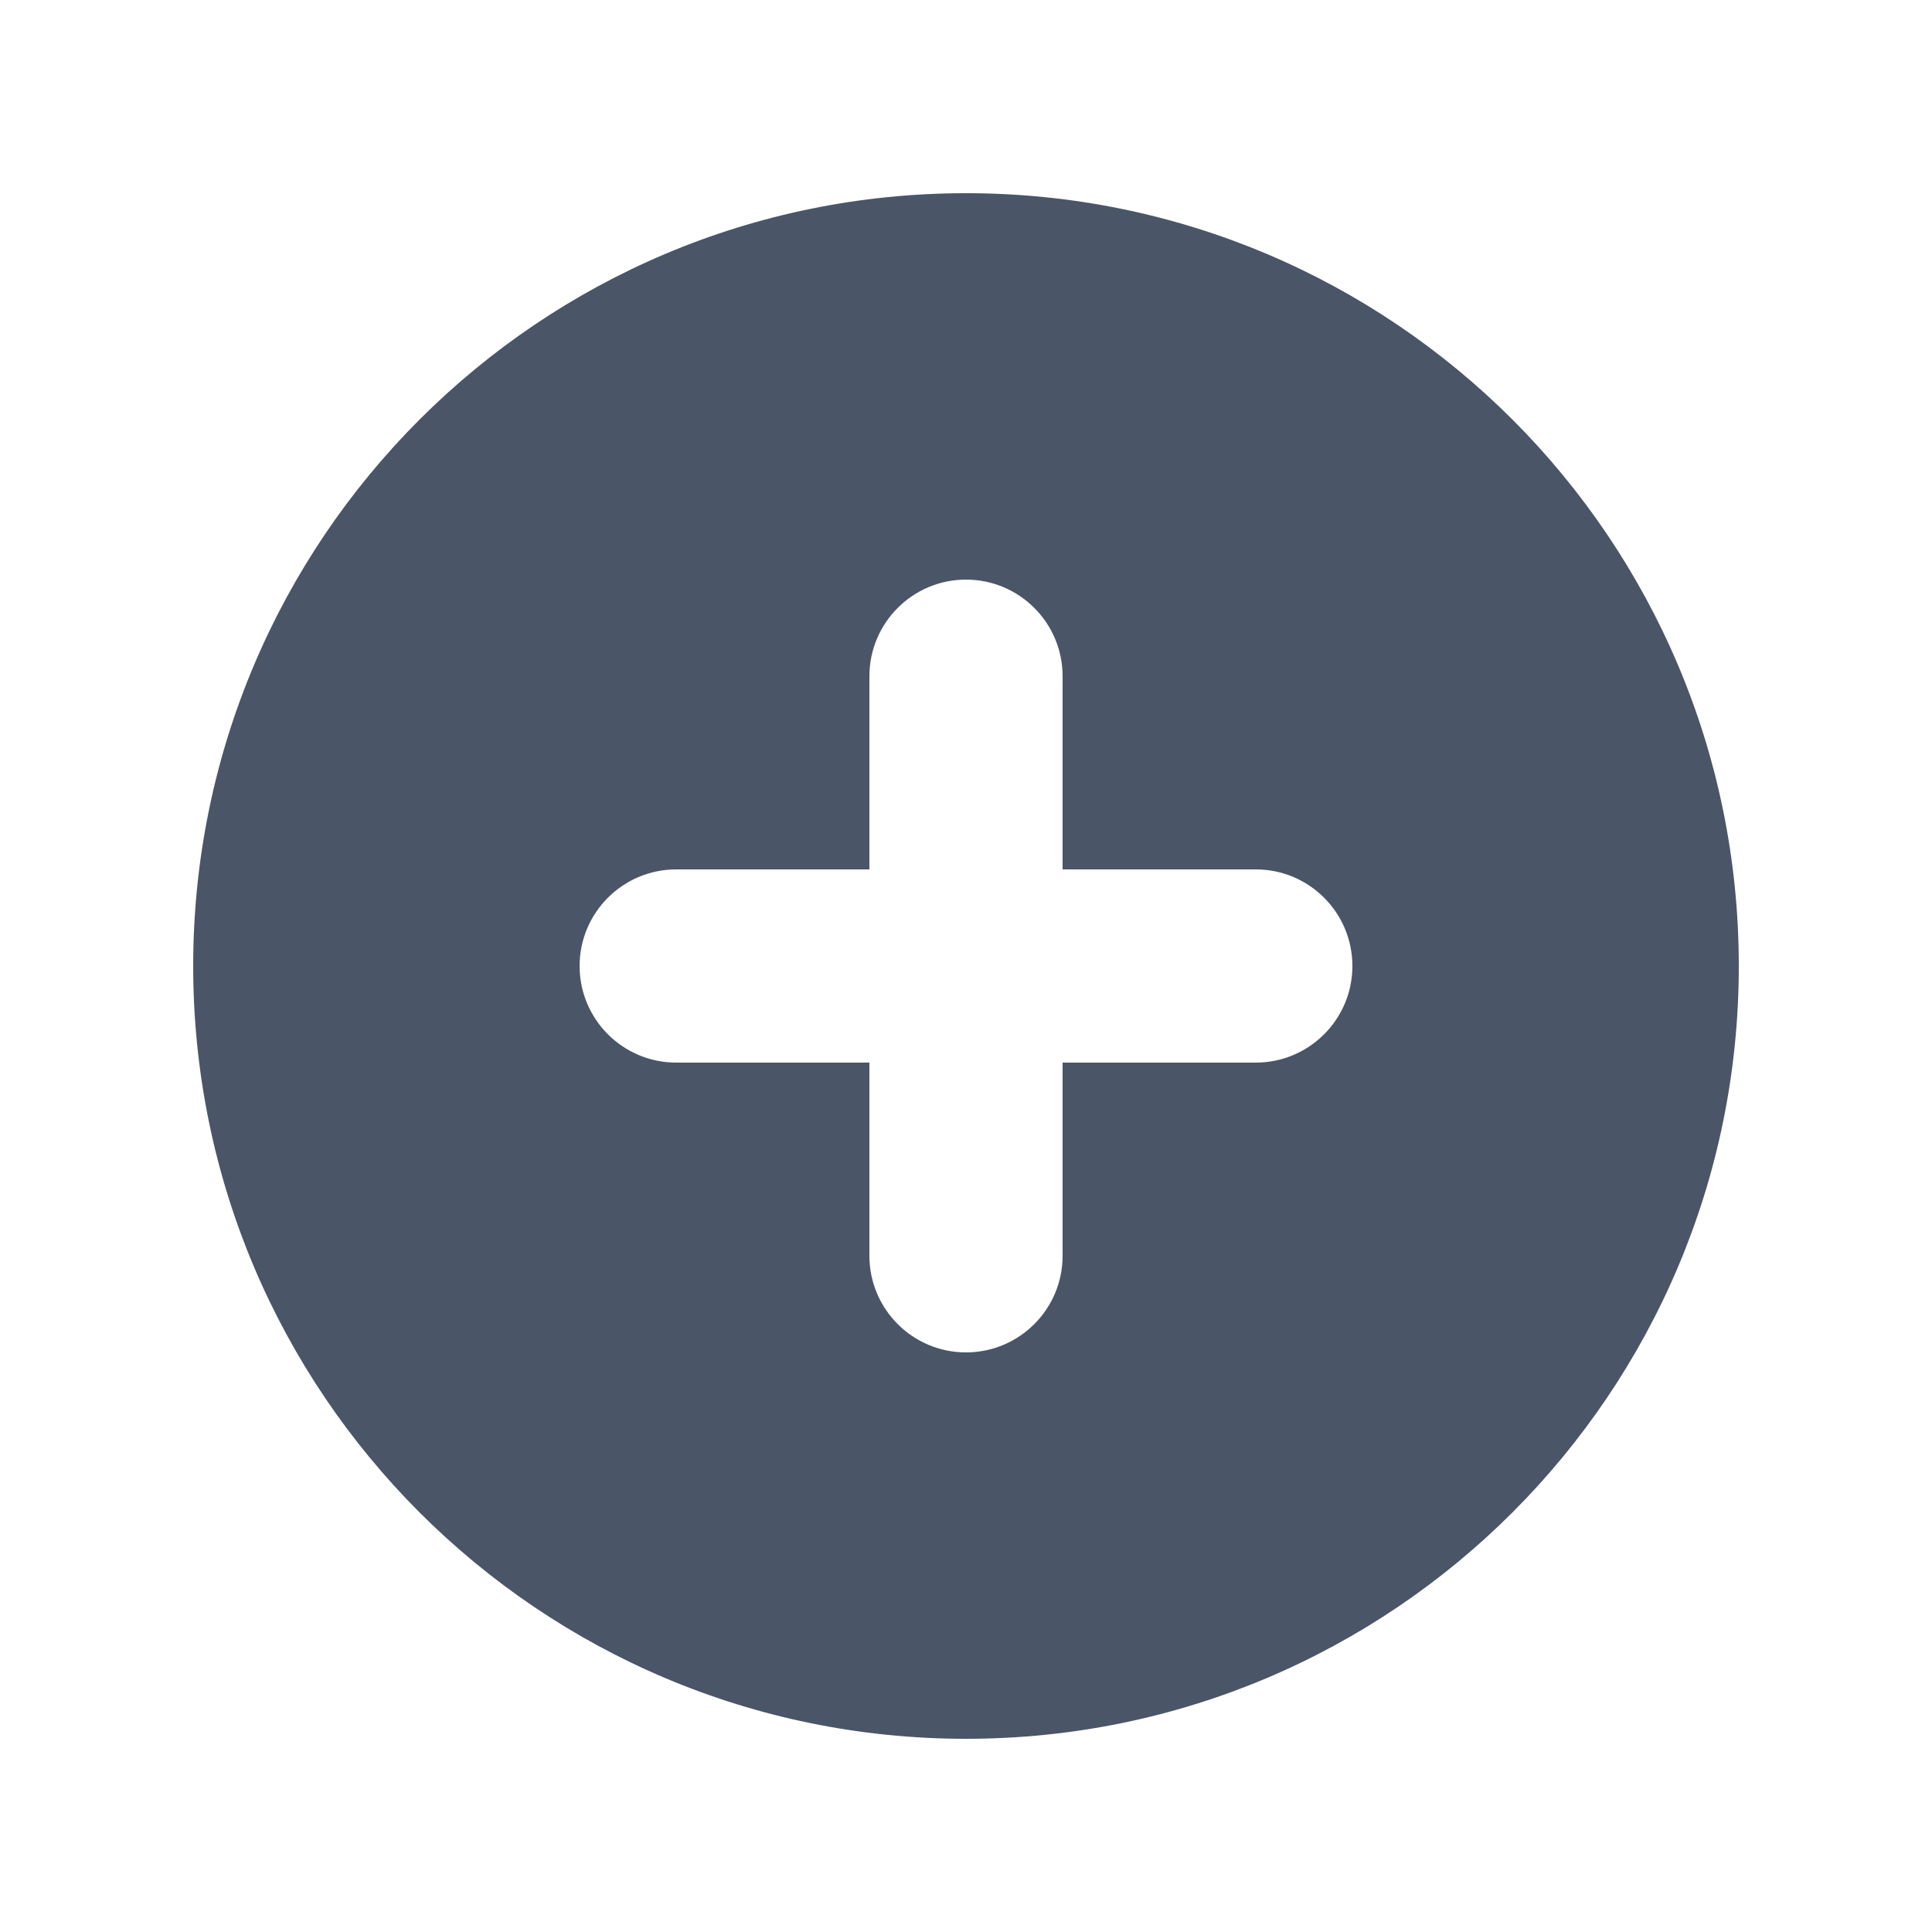 <svg fill="none" height="20" viewBox="0 0 20 20" width="20" xmlns="http://www.w3.org/2000/svg"><path clip-rule="evenodd" d="m10 18c4.418 0 8-3.582 8-8 0-4.418-3.582-8-8-8-4.418 0-8 3.582-8 8 0 4.418 3.582 8 8 8zm1-11c0-.552-.448-1-1-1-.552 0-1 .448-1 1v2h-2c-.552 0-1 .448-1 1 0 .552.448 1 1 1h2v2c0 .552.448 1 1 1 .552 0 1-.448 1-1v-2h2c.552 0 1-.448 1-1 0-.552-.448-1-1-1h-2z" fill="#4a5568" fill-rule="evenodd"/></svg>